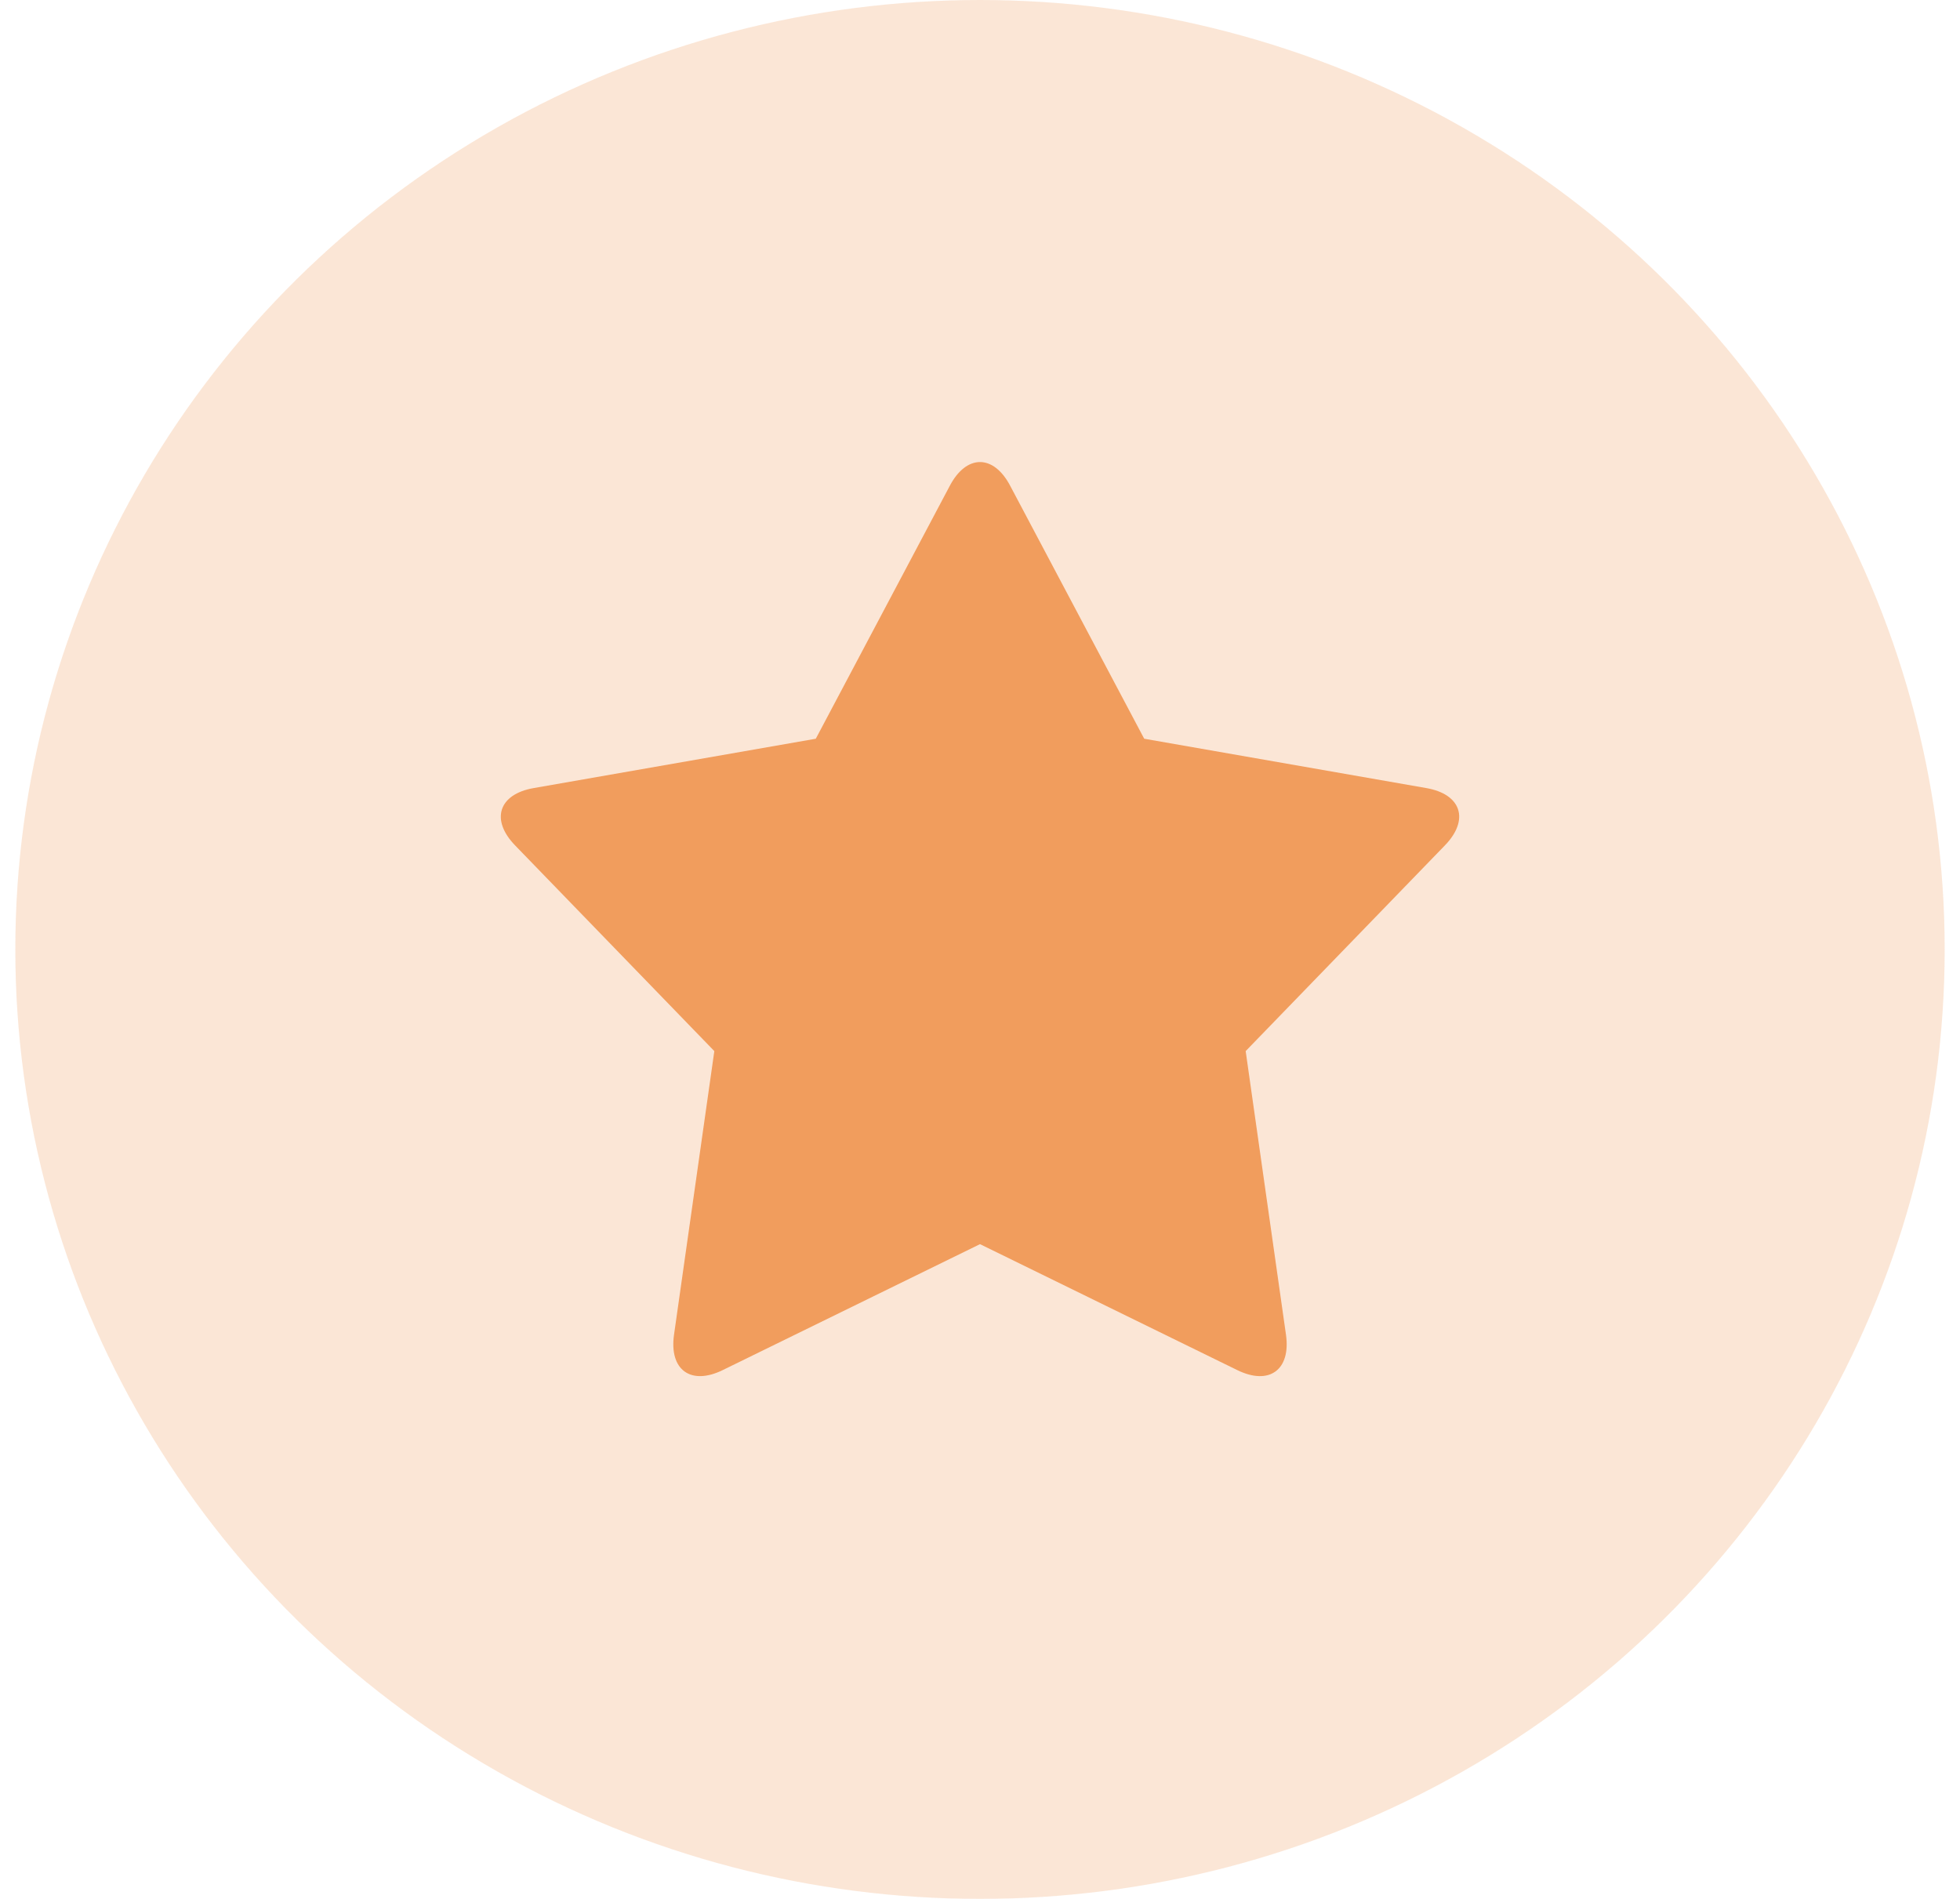 <?xml version="1.0" encoding="UTF-8"?>
<svg width="64px" height="62px" viewBox="0 0 64 62" version="1.1" xmlns="http://www.w3.org/2000/svg" xmlns:xlink="http://www.w3.org/1999/xlink">
    <!-- Generator: Sketch 43.1 (39012) - http://www.bohemiancoding.com/sketch -->
    <title>icon</title>
    <desc>Created with Sketch.</desc>
    <defs></defs>
    <g id="final" stroke="none" stroke-width="1" fill="none" fill-rule="evenodd" opacity="0.8">
        <g id="applicant-design-04" transform="translate(-537, -3170)" fill="#EE8434">
            <g id="features" transform="translate(132, 2644)">
                <g id="relevant-jobs" transform="translate(403.5, 526)">
                    <g id="icon" transform="translate(2, 0)">
                        <ellipse id="Oval" opacity="0.25" cx="31.5" cy="31" rx="31.5" ry="31"></ellipse>
                        <path d="M31.5,40.622 L23.1,44.734 C22.058,45.244 21.346,44.73 21.509,43.578 L22.825,34.319 L16.318,27.601 C15.511,26.768 15.78,25.931 16.926,25.731 L26.138,24.12 L30.517,15.856 C31.06,14.831 31.939,14.828 32.483,15.856 L36.862,24.12 L46.074,25.731 C47.217,25.93 47.491,26.765 46.682,27.601 L40.175,34.319 L41.491,43.578 C41.654,44.727 40.944,45.246 39.9,44.734 L31.5,40.622 Z" id="Star"></path>
                    </g>
                </g>
            </g>
        </g>
    </g>
</svg>